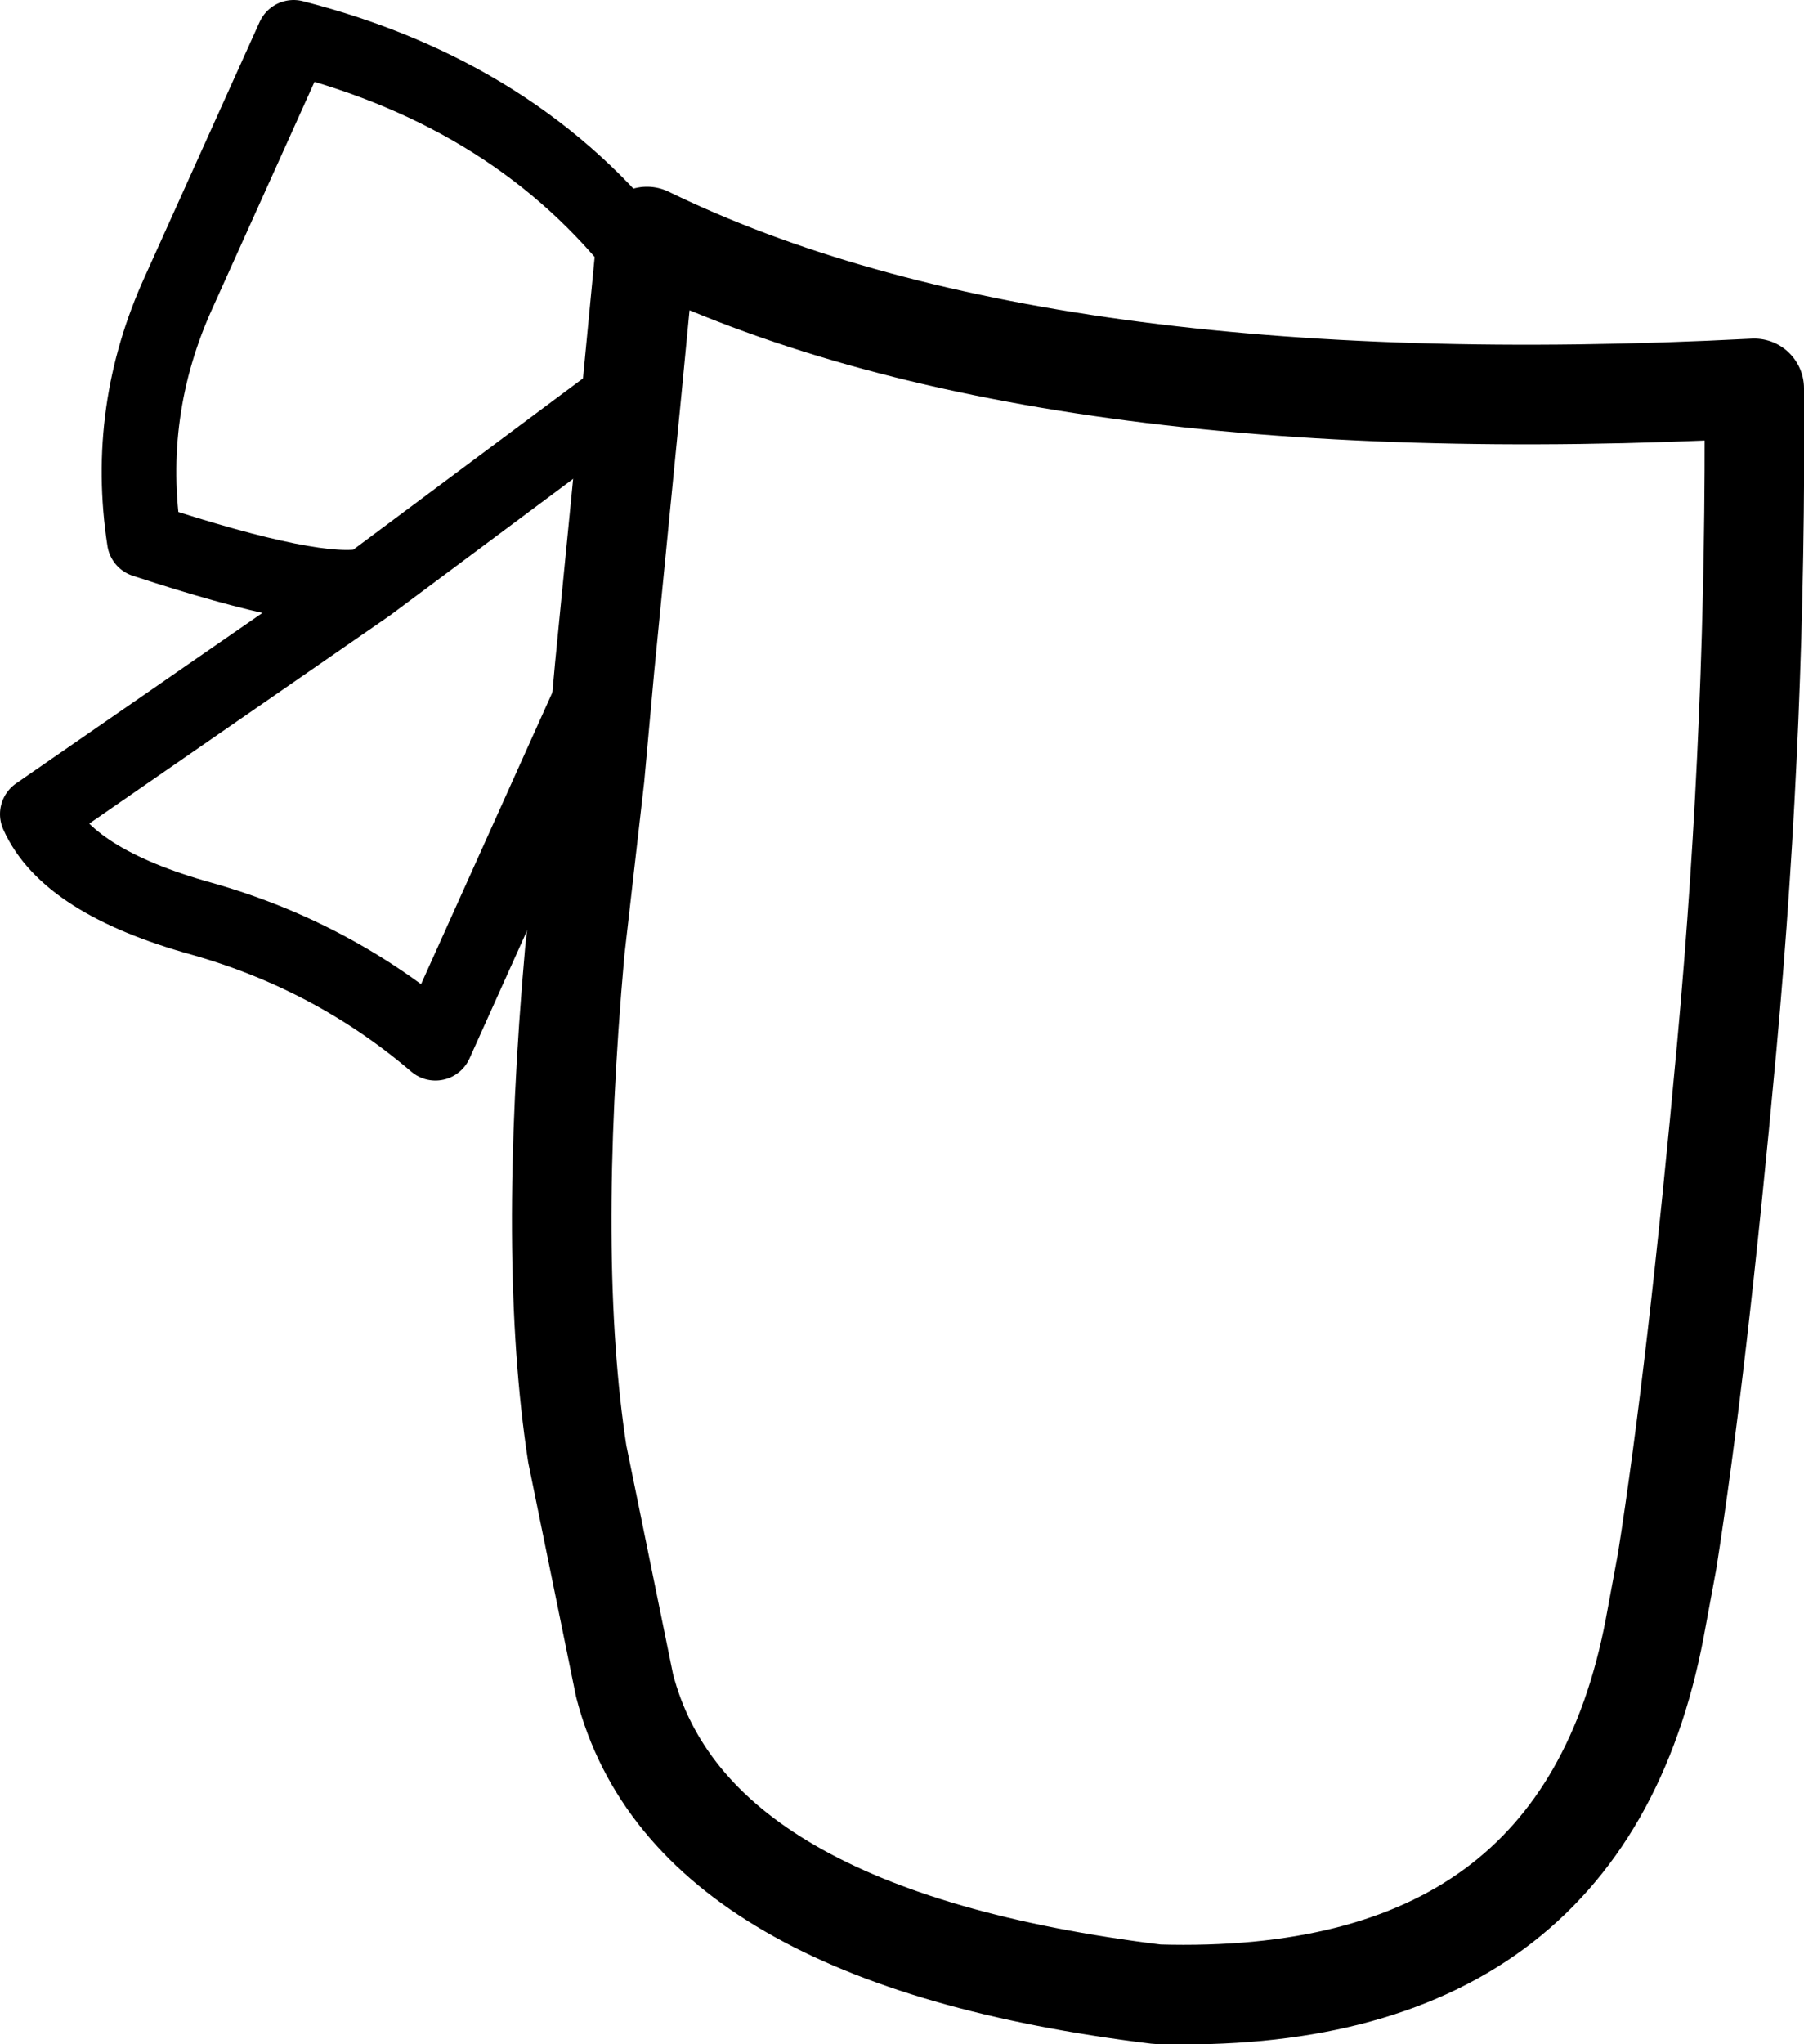 <?xml version="1.0" encoding="UTF-8" standalone="no"?>
<svg xmlns:xlink="http://www.w3.org/1999/xlink" height="41.05px" width="36.25px" xmlns="http://www.w3.org/2000/svg">
  <g transform="matrix(1.0, 0.0, 0.0, 1.0, 18.0, 20.4)">
    <path d="M-5.45 13.45 Q-4.15 18.5 5.25 19.65 13.8 19.9 15.25 12.3 L15.5 10.95 Q16.1 7.15 16.7 0.6 17.3 -5.95 17.25 -12.6 2.8 -11.85 -5.0 -15.65 L-5.05 -15.2 -5.3 -12.6 -5.85 -7.0 -6.05 -4.8 -6.45 -1.3 Q-7.0 4.9 -6.4 8.8 L-5.45 13.45" fill="none" stroke="#000000" stroke-linecap="round" stroke-linejoin="round" stroke-width="2.0"/>
    <path d="M-5.05 -15.2 Q-7.6 -18.5 -12.1 -19.65 L-14.4 -14.55 Q-15.5 -12.15 -15.1 -9.55 -11.6 -8.4 -10.6 -8.65 L-5.3 -12.6 M-10.6 -8.65 L-17.25 -4.05 Q-16.65 -2.7 -13.95 -1.95 -11.3 -1.2 -9.25 0.55 L-5.85 -7.0" fill="none" stroke="#000000" stroke-linecap="round" stroke-linejoin="round" stroke-width="1.5"/>
  </g>
</svg>
